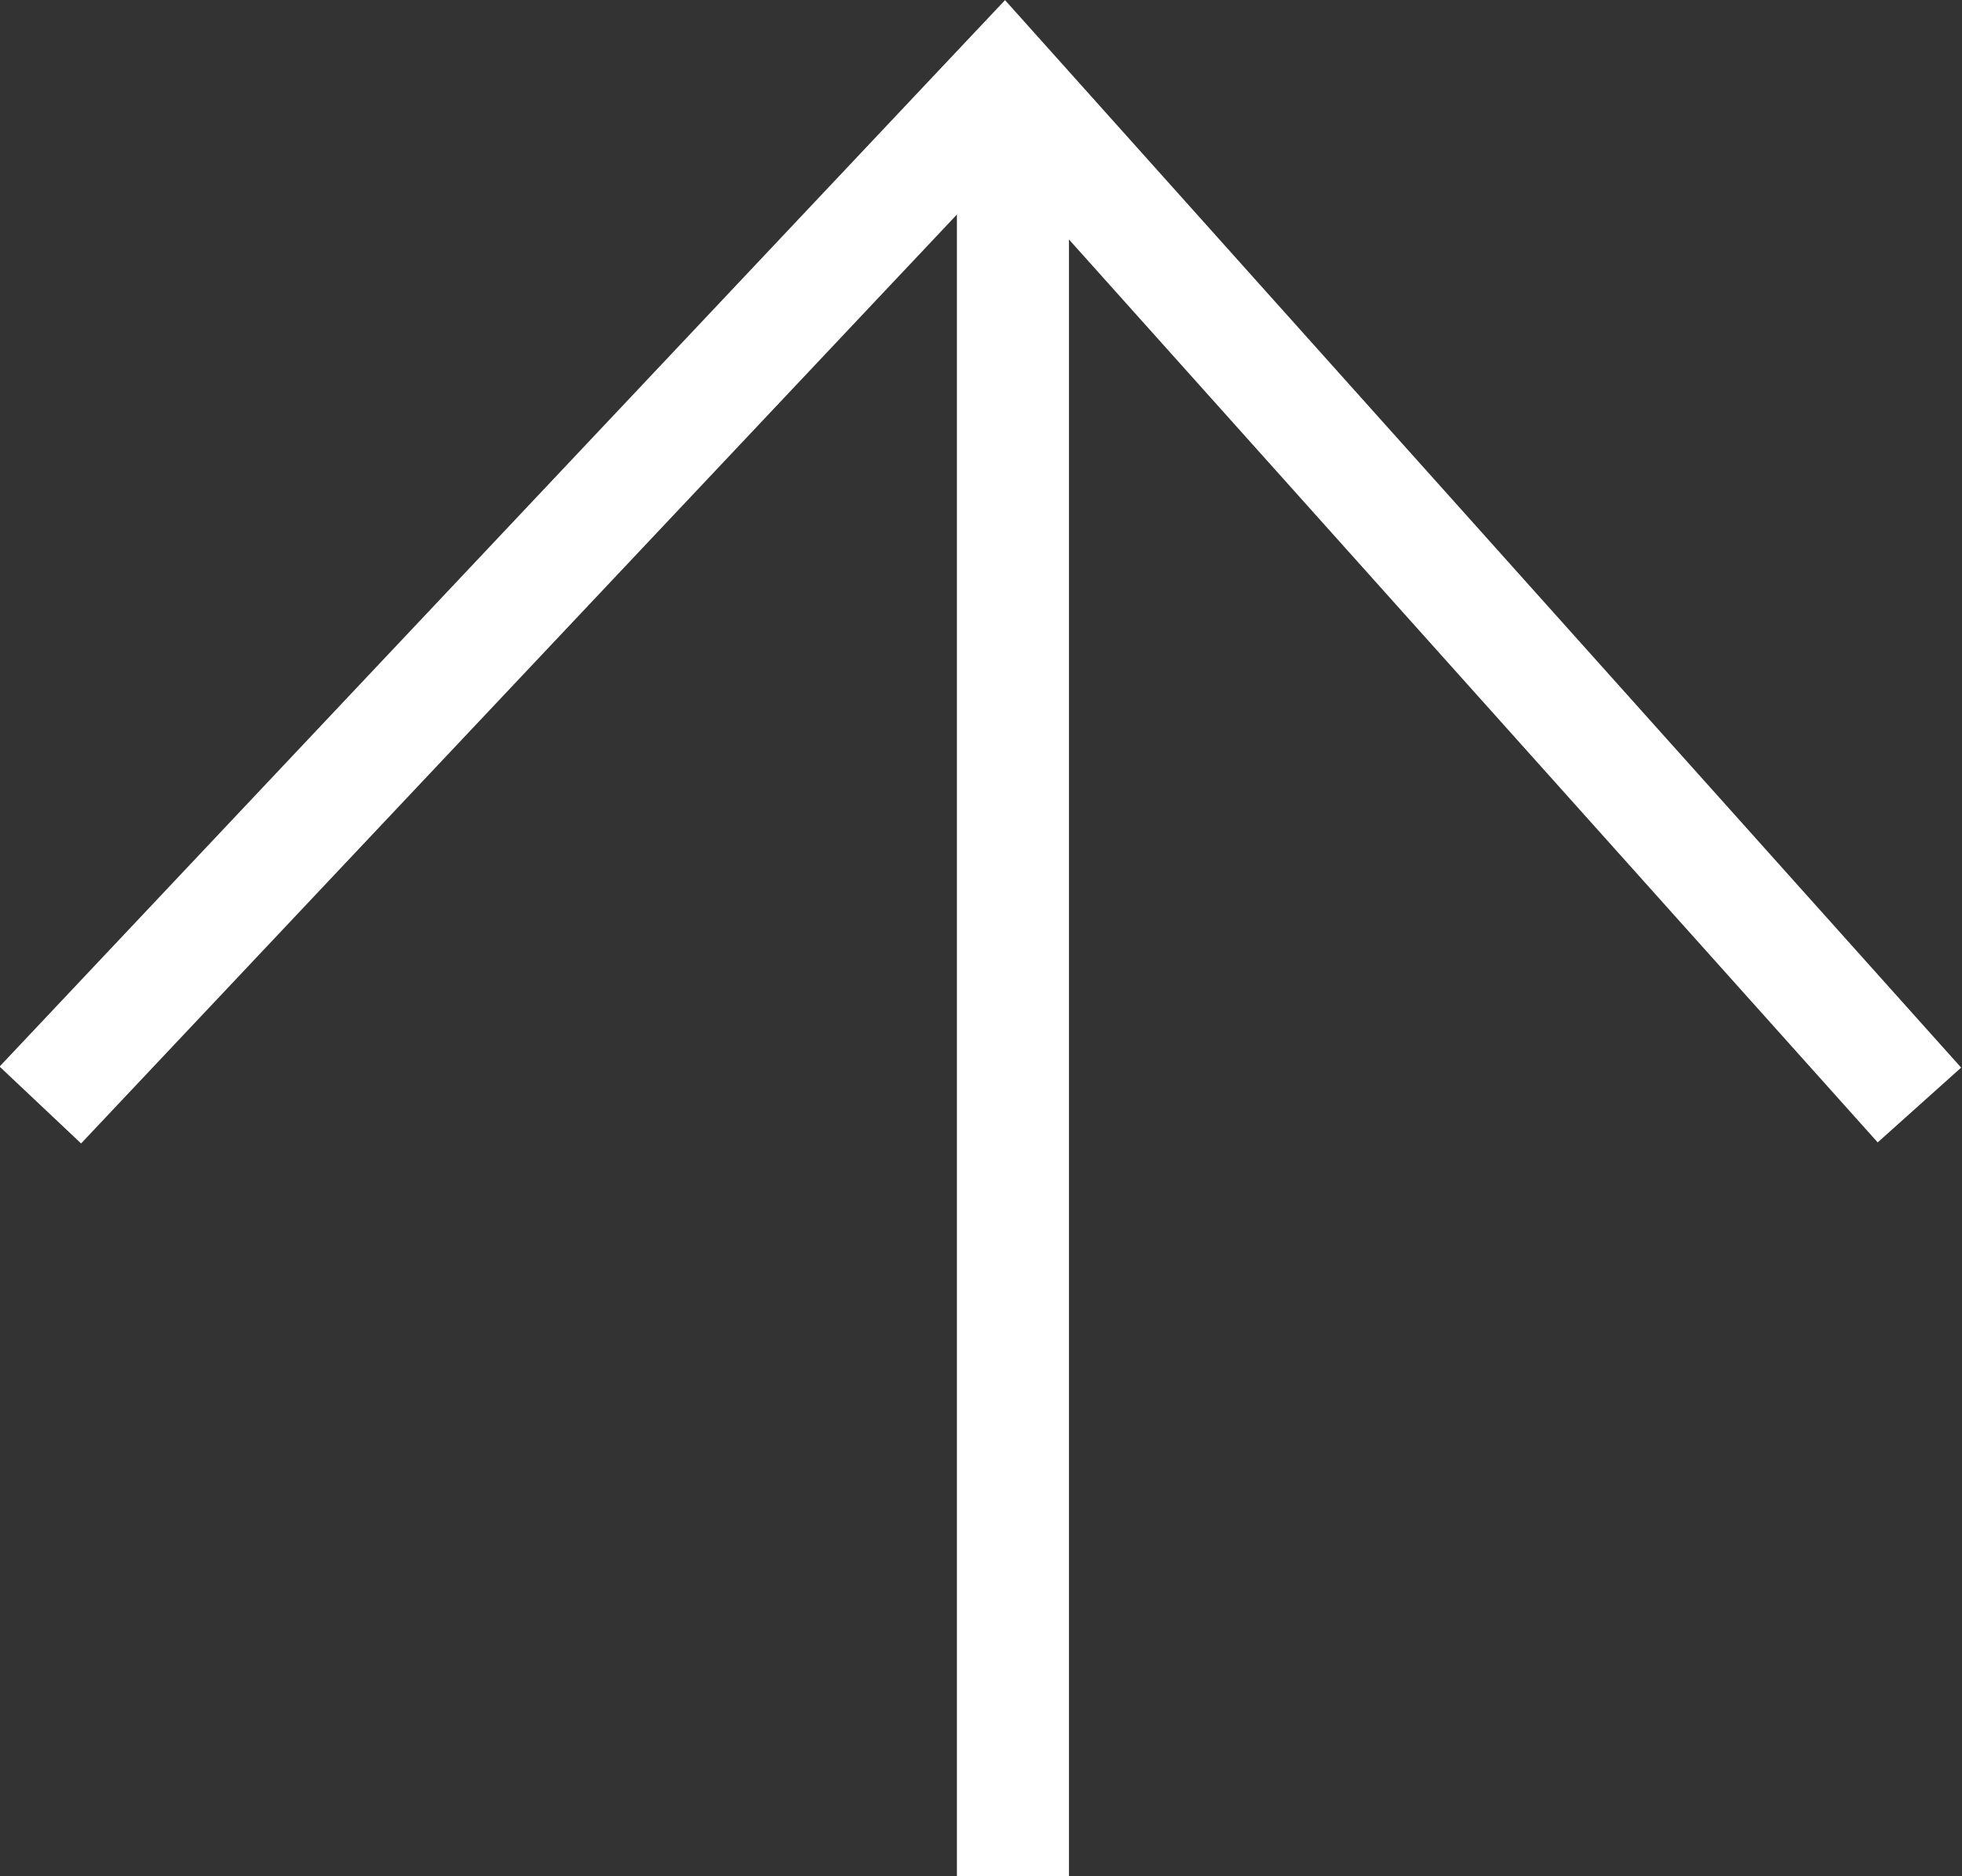 <svg xmlns="http://www.w3.org/2000/svg" viewBox="0 0 17.51 16.74"><rect x="0" y="0" width="17.51" height="16.74" fill="#333333" stroke="none"/><defs><style>.cls-1{fill:none;stroke:#fff;stroke-miterlimit:10;}</style></defs><g id="Layer_2" data-name="Layer 2"><g id="レイヤー_1" data-name="レイヤー 1"><polyline class="cls-1" points="0.36 9.86 8.96 0.74 17.13 9.86"/><line class="cls-1" x1="9.04" y1="0.74" x2="9.04" y2="16.74"/></g></g></svg>
